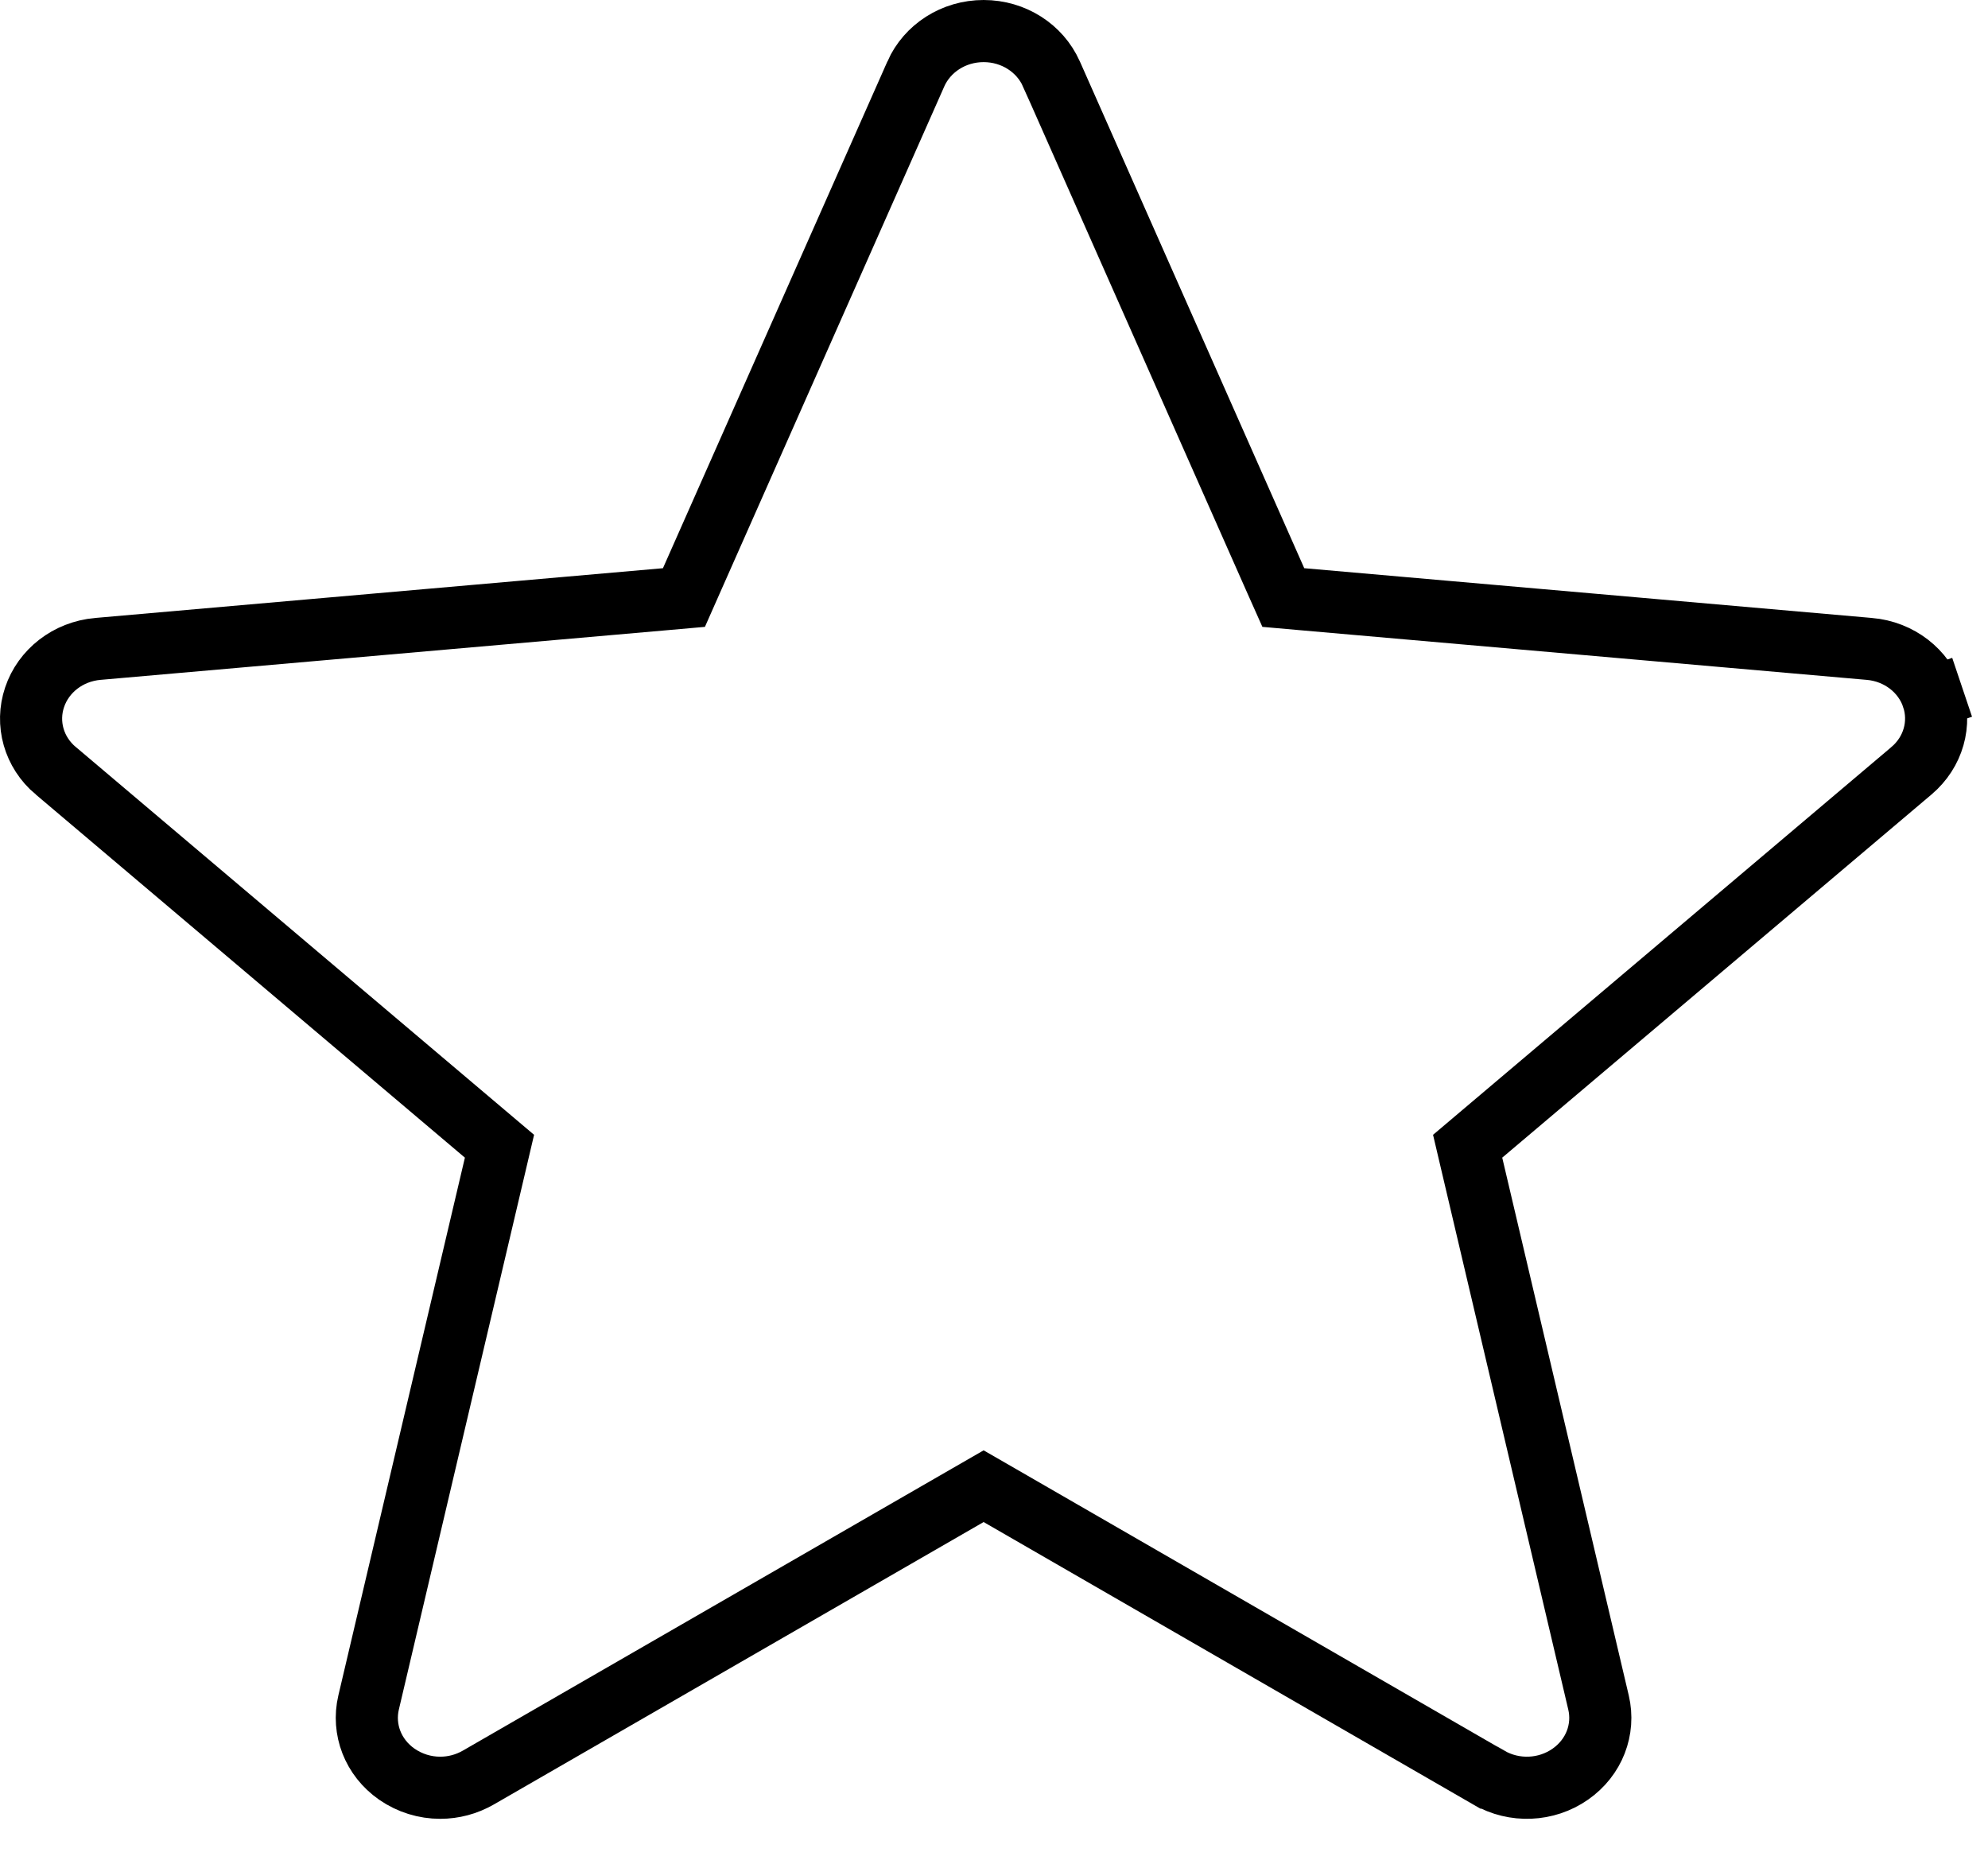 <svg width="32" height="30" viewBox="0 0 32 30" fill="none" xmlns="http://www.w3.org/2000/svg">
<path d="M30.09 10.445L30.091 10.445C30.573 10.487 30.967 10.8 31.109 11.222L31.583 11.063L31.109 11.223C31.25 11.643 31.122 12.107 30.767 12.407L30.766 12.408L23.858 18.252L23.624 18.45L23.694 18.748L25.731 27.405C25.832 27.836 25.662 28.288 25.277 28.557L25.277 28.557C24.89 28.828 24.373 28.849 23.965 28.612L23.963 28.612L16.083 24.066L15.833 23.922L15.583 24.066L7.699 28.612L7.699 28.612C7.509 28.721 7.299 28.776 7.086 28.776C6.84 28.776 6.596 28.702 6.387 28.557C6.003 28.289 5.832 27.837 5.933 27.405L7.97 18.748L8.04 18.45L7.806 18.252L0.898 12.406L0.897 12.406C0.543 12.108 0.415 11.643 0.557 11.223C0.699 10.8 1.092 10.488 1.574 10.445C1.574 10.445 1.574 10.445 1.575 10.445L10.715 9.644L11.009 9.618L11.128 9.349L14.742 1.19C14.742 1.19 14.742 1.189 14.742 1.189C14.926 0.777 15.349 0.5 15.833 0.5C16.316 0.5 16.74 0.777 16.923 1.188C16.924 1.188 16.924 1.188 16.924 1.189L20.537 9.349L20.657 9.618L20.951 9.644L30.09 10.445Z" stroke="black"/>
</svg>
